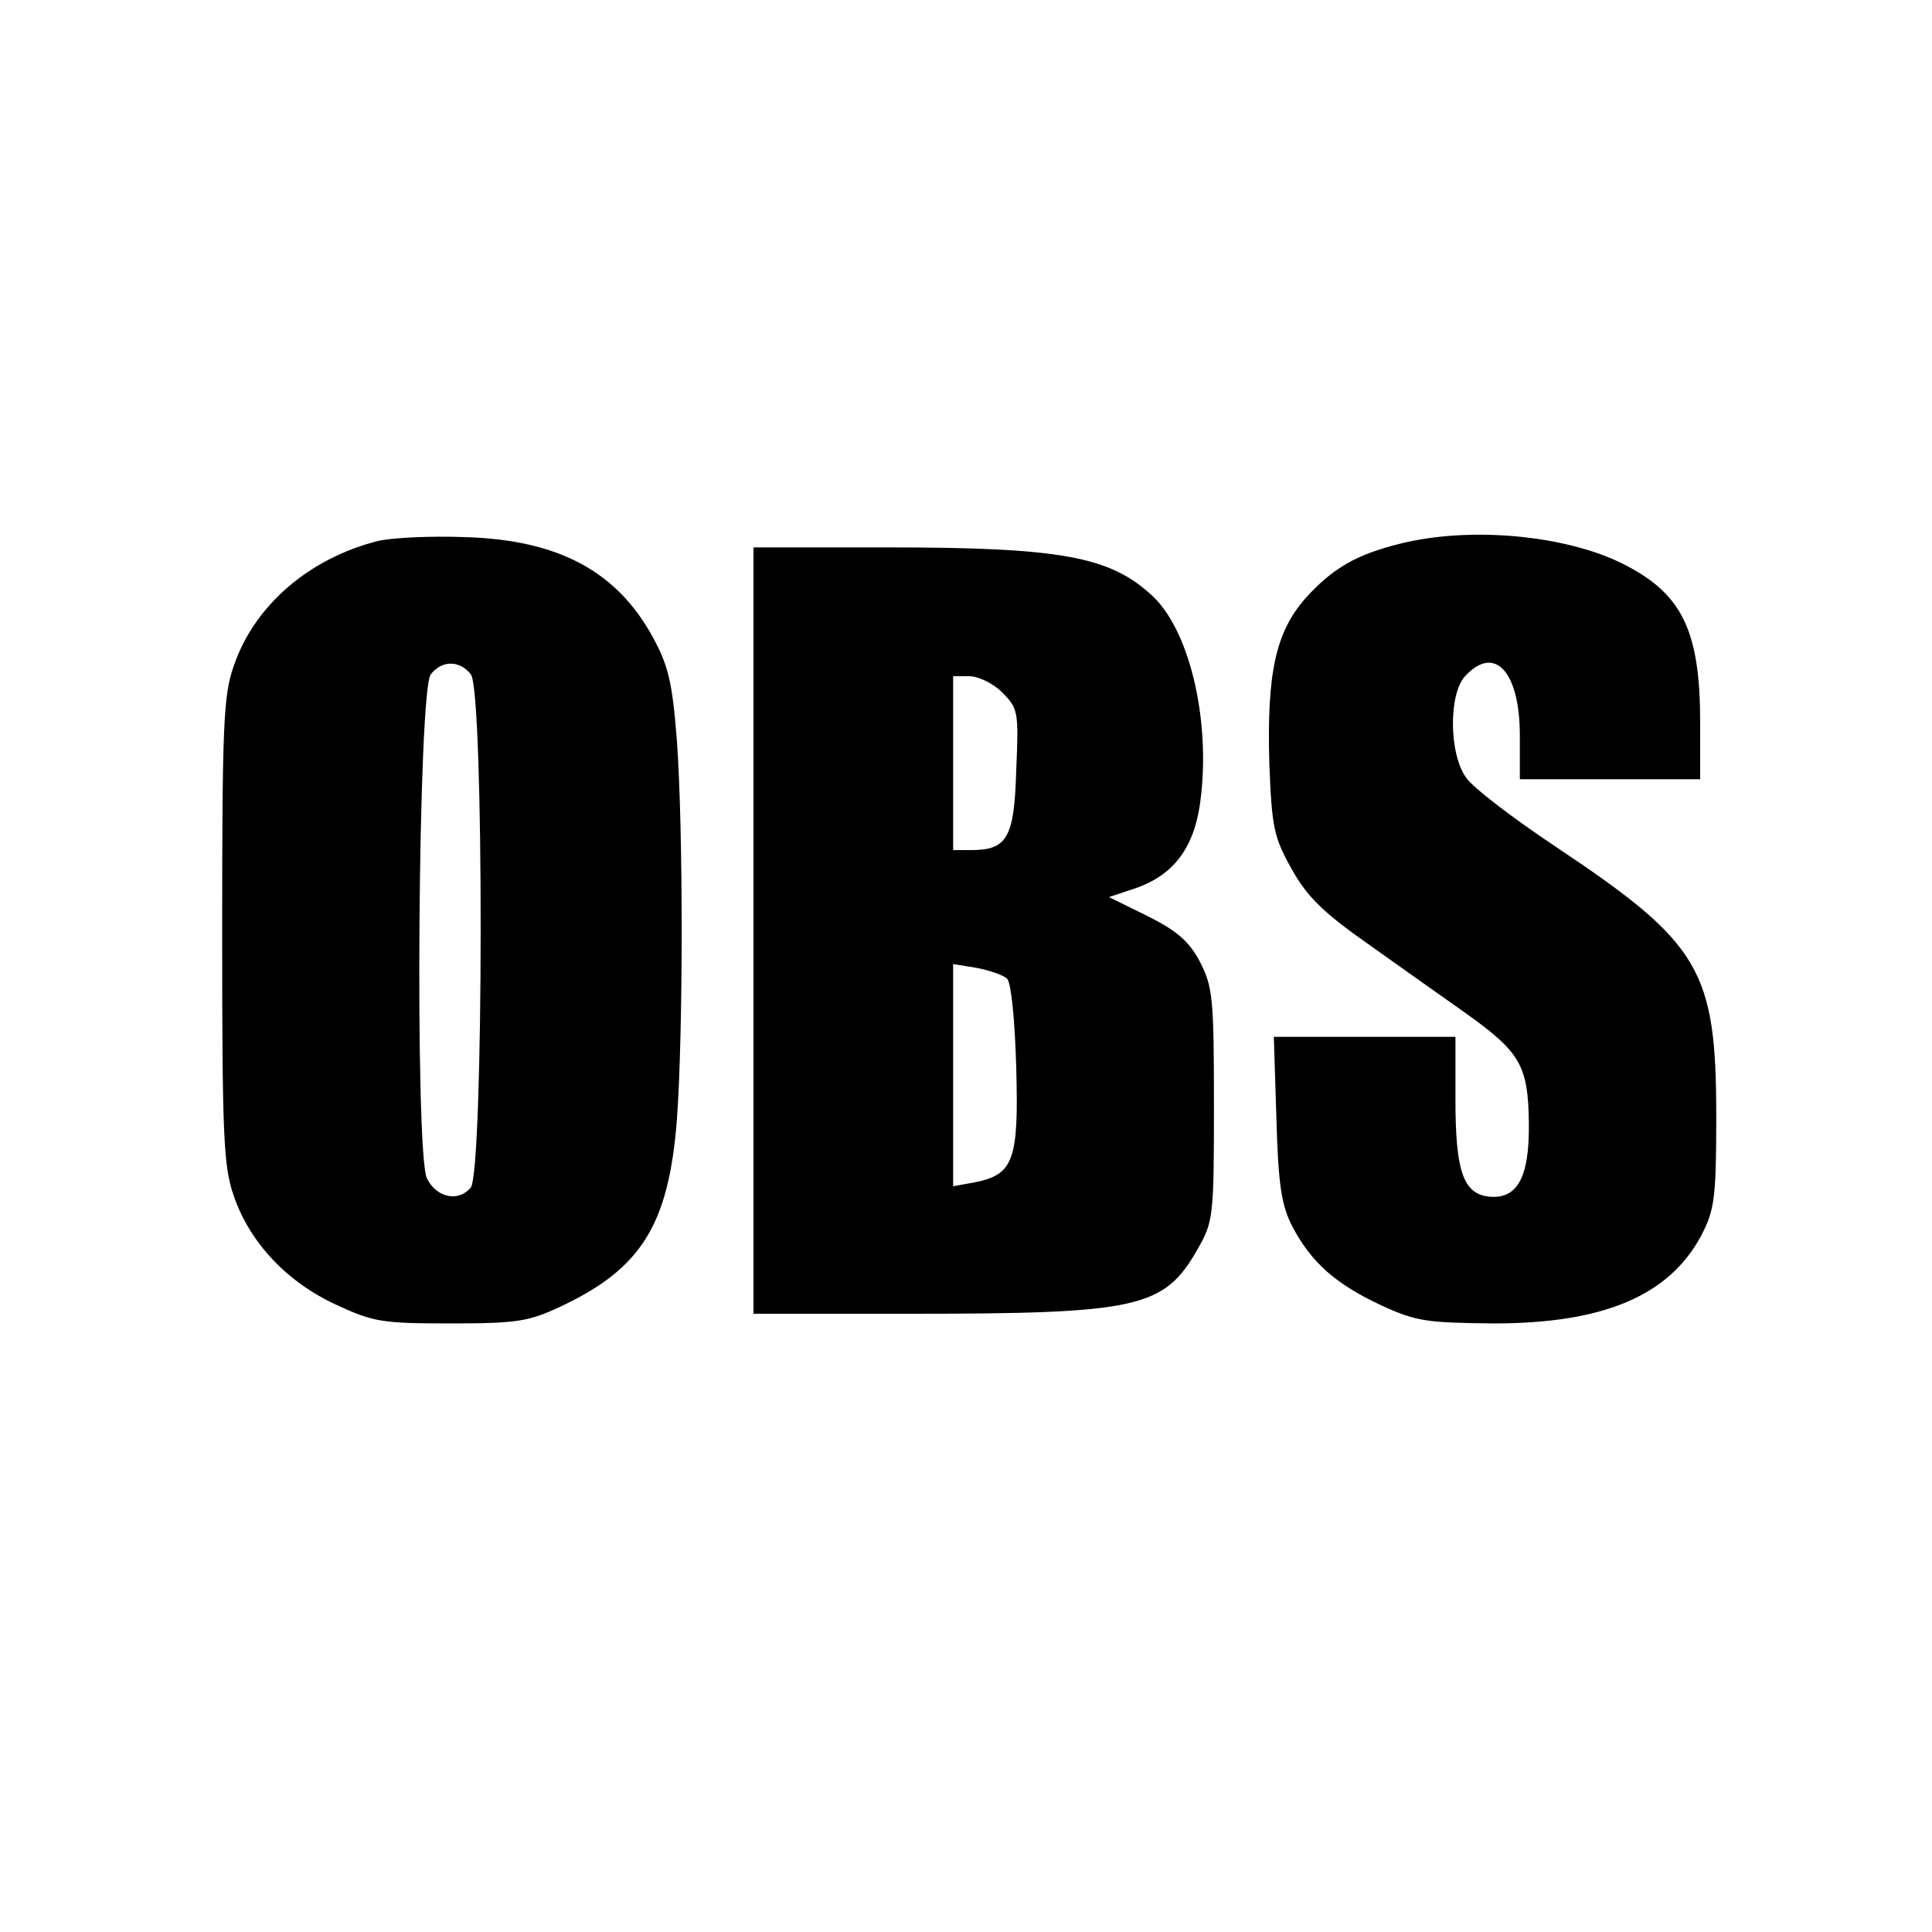 <?xml version="1.0" standalone="no"?>
<!DOCTYPE svg PUBLIC "-//W3C//DTD SVG 20010904//EN"
 "http://www.w3.org/TR/2001/REC-SVG-20010904/DTD/svg10.dtd">
<svg version="1.0" xmlns="http://www.w3.org/2000/svg"
 width="300pt" height="300pt" viewBox="0 0 300 300"
 preserveAspectRatio="xMidYMid meet">
<g transform="translate(0,300) scale(0.1,-0.1)"
fill="#000000" stroke="none">
<path d="M587 2160 c-107 -27 -192 -100 -224 -194 -16 -45 -18 -91 -18 -411 0
-321 2 -366 18 -412 25 -73 83 -134 159 -169 58 -27 72 -29 178 -29 103 0 121
3 170 26 126 59 168 127 181 289 10 136 10 455 0 591 -7 89 -13 115 -37 159
-56 103 -147 152 -293 156 -53 2 -113 -1 -134 -6z m144 -207 c21 -24 20 -772
0 -797 -19 -23 -53 -16 -68 14 -19 37 -14 760 6 783 17 22 45 22 62 0z"/>
<path d="M2175 2156 c-69 -17 -105 -38 -147 -84 -47 -53 -61 -116 -57 -258 4
-100 7 -114 35 -164 24 -43 50 -68 120 -117 49 -35 117 -83 151 -107 84 -60
96 -81 97 -170 1 -85 -18 -119 -63 -114 -39 5 -51 40 -51 151 l0 97 -141 0
-141 0 4 -127 c3 -105 8 -135 25 -168 29 -55 67 -89 138 -122 54 -25 71 -27
175 -28 170 0 272 43 322 137 20 39 23 57 23 183 0 229 -24 270 -249 420 -66
44 -129 92 -139 107 -27 36 -28 130 -2 158 46 50 85 7 85 -92 l0 -68 140 0
140 0 0 88 c0 143 -28 200 -119 246 -89 45 -237 59 -346 32z"/>
<path d="M1170 1555 l0 -595 243 0 c356 0 395 9 447 101 24 42 25 50 25 224 0
167 -2 183 -22 222 -17 32 -36 48 -82 71 l-59 29 39 13 c63 21 96 66 104 145
14 124 -20 260 -77 311 -65 60 -142 74 -410 74 l-208 0 0 -595z m386 370 c25
-25 26 -30 22 -121 -3 -105 -14 -124 -70 -124 l-28 0 0 135 0 135 25 0 c14 0
37 -11 51 -25z m8 -445 c6 -6 12 -64 14 -138 4 -144 -4 -166 -65 -178 l-33 -6
0 172 0 173 37 -6 c20 -4 41 -11 47 -17z"/>
</g>
</svg>
